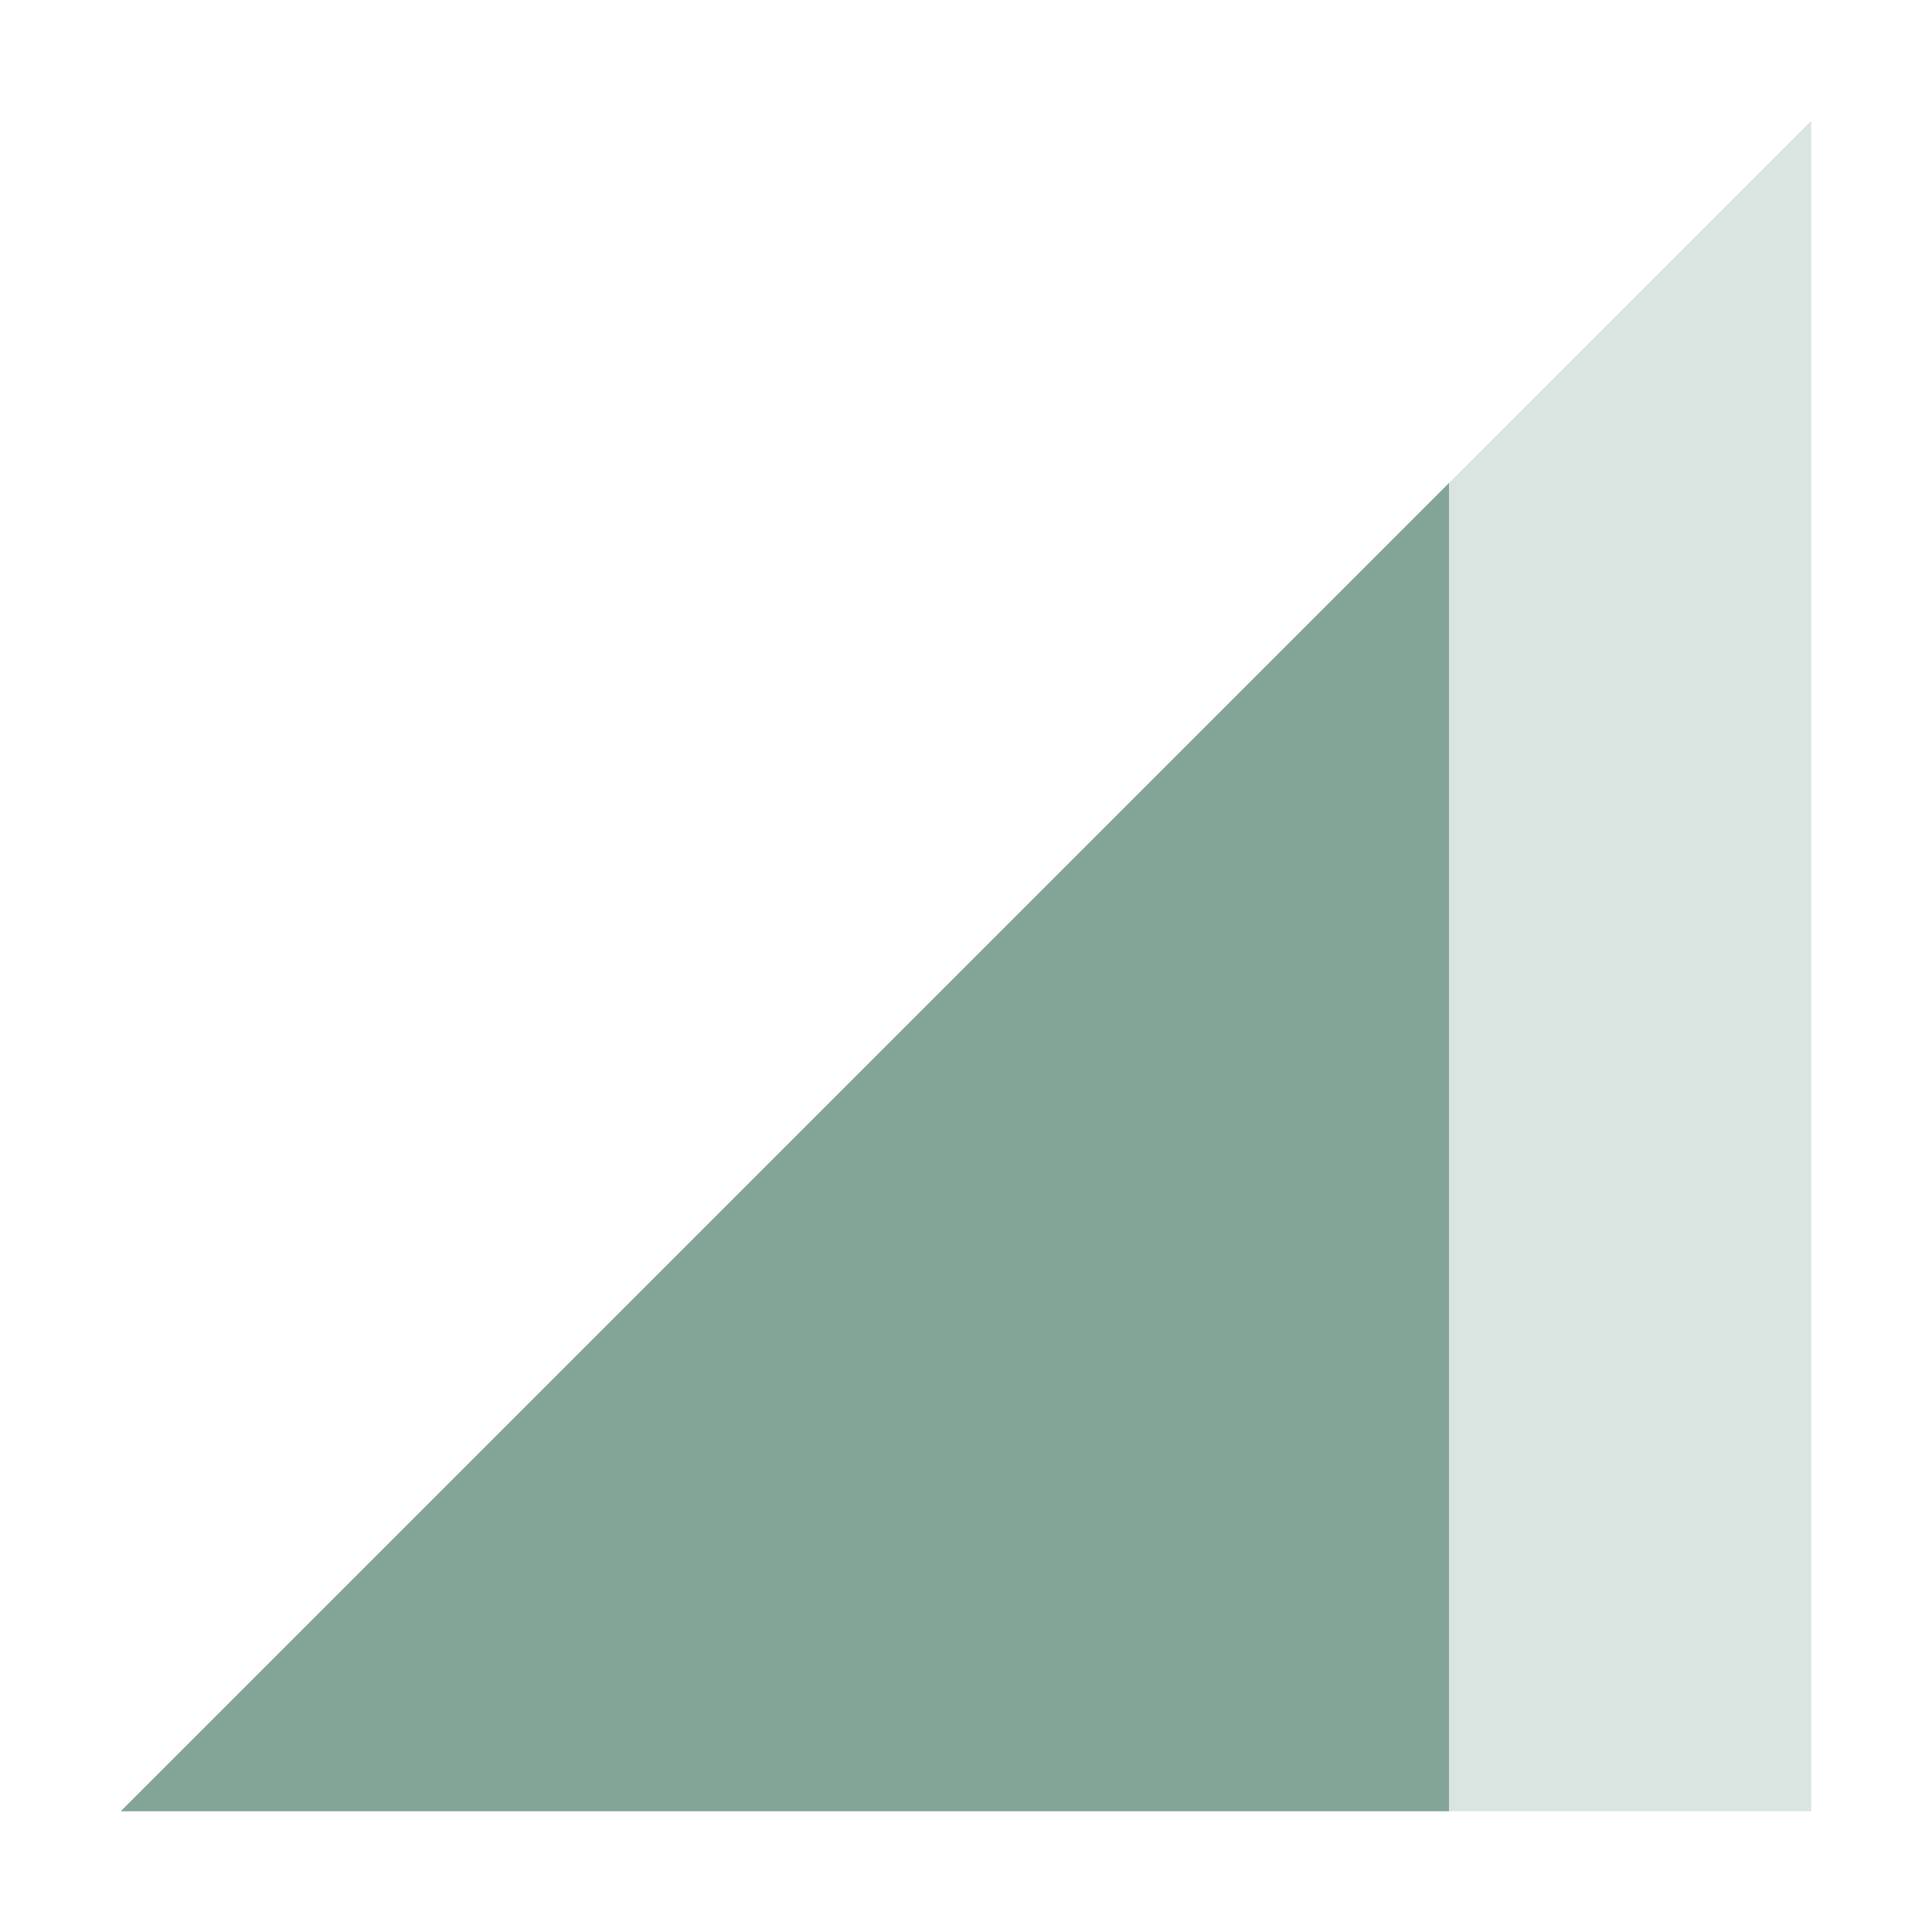 <svg xmlns="http://www.w3.org/2000/svg" width="16" height="16" version="1.1">
 <path style="opacity:0.3;fill:#83a598" d="M 1,15 15,1 V 15 Z"/>
 <path style="fill:#83a598" d="M 12,4 1,15 H 12 Z"/>
</svg>
